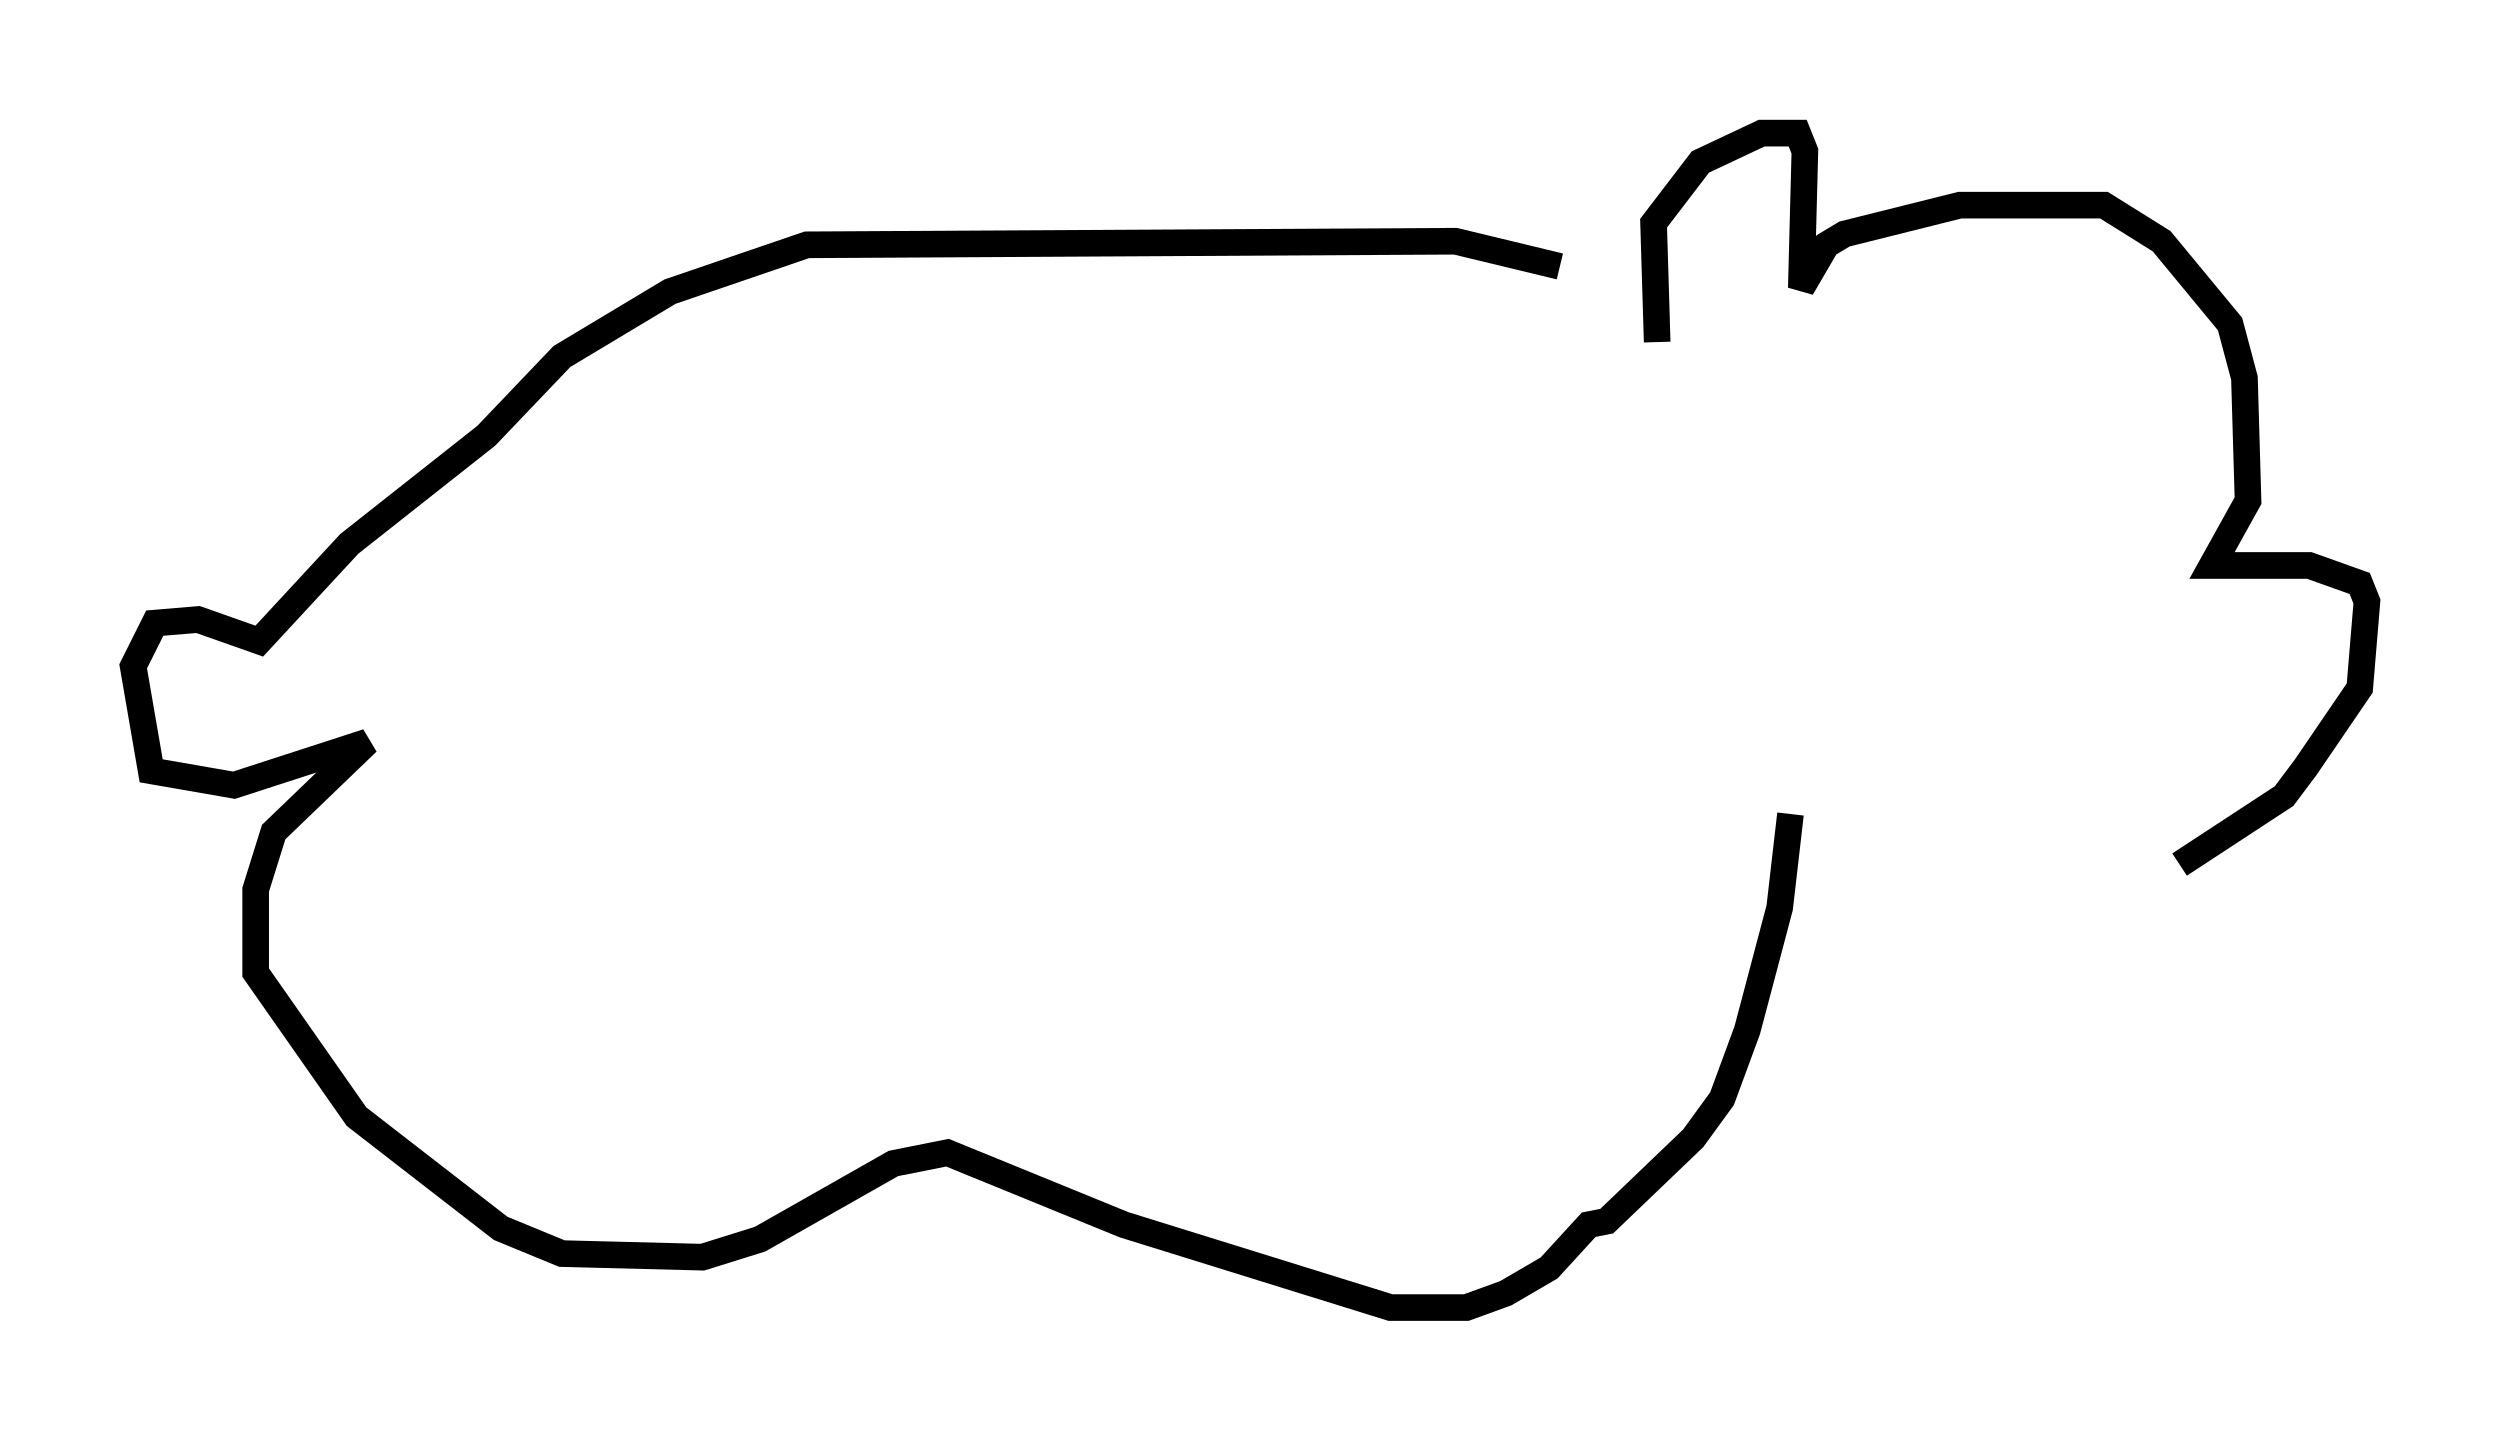 <?xml version="1.0" encoding="utf-8" ?>
<svg baseProfile="full" height="54.113" version="1.1" width="93.896" xmlns="http://www.w3.org/2000/svg" xmlns:ev="http://www.w3.org/2001/xml-events" xmlns:xlink="http://www.w3.org/1999/xlink"><defs /><rect fill="white" height="54.113" width="93.896" x="0" y="0" /><path d="M61.698, 12.578 m-3.112, -2.571 l-3.924, -0.947 -24.357, 0.135 l-5.142, 1.759 -4.059, 2.436 l-2.842, 2.977 -5.142, 4.059 l-3.383, 3.654 -2.3, -0.812 l-1.624, 0.135 -0.812, 1.624 l0.677, 3.924 3.112, 0.541 l5.007, -1.624 -3.518, 3.383 l-0.677, 2.165 0.0, 3.112 l3.789, 5.413 5.413, 4.195 l2.3, 0.947 5.277, 0.135 l2.165, -0.677 5.007, -2.842 l2.03, -0.406 6.631, 2.706 l10.013, 3.112 2.842, 0.0 l1.488, -0.541 1.624, -0.947 l1.488, -1.624 0.677, -0.135 l3.248, -3.112 1.083, -1.488 l0.947, -2.571 1.218, -4.601 l0.406, -3.518 m-5.007, -17.726 l-0.135, -4.465 1.759, -2.3 l2.3, -1.083 1.353, 0.0 l0.271, 0.677 -0.135, 5.142 l0.947, -1.624 0.677, -0.406 l4.33, -1.083 5.413, 0.0 l2.165, 1.353 2.571, 3.112 l0.541, 2.03 0.135, 4.601 l-1.353, 2.436 3.654, 0.0 l1.894, 0.677 0.271, 0.677 l-0.271, 3.248 -2.03, 2.977 l-0.812, 1.083 -3.924, 2.571 " fill="none" stroke="black" stroke-width="1" /></svg>